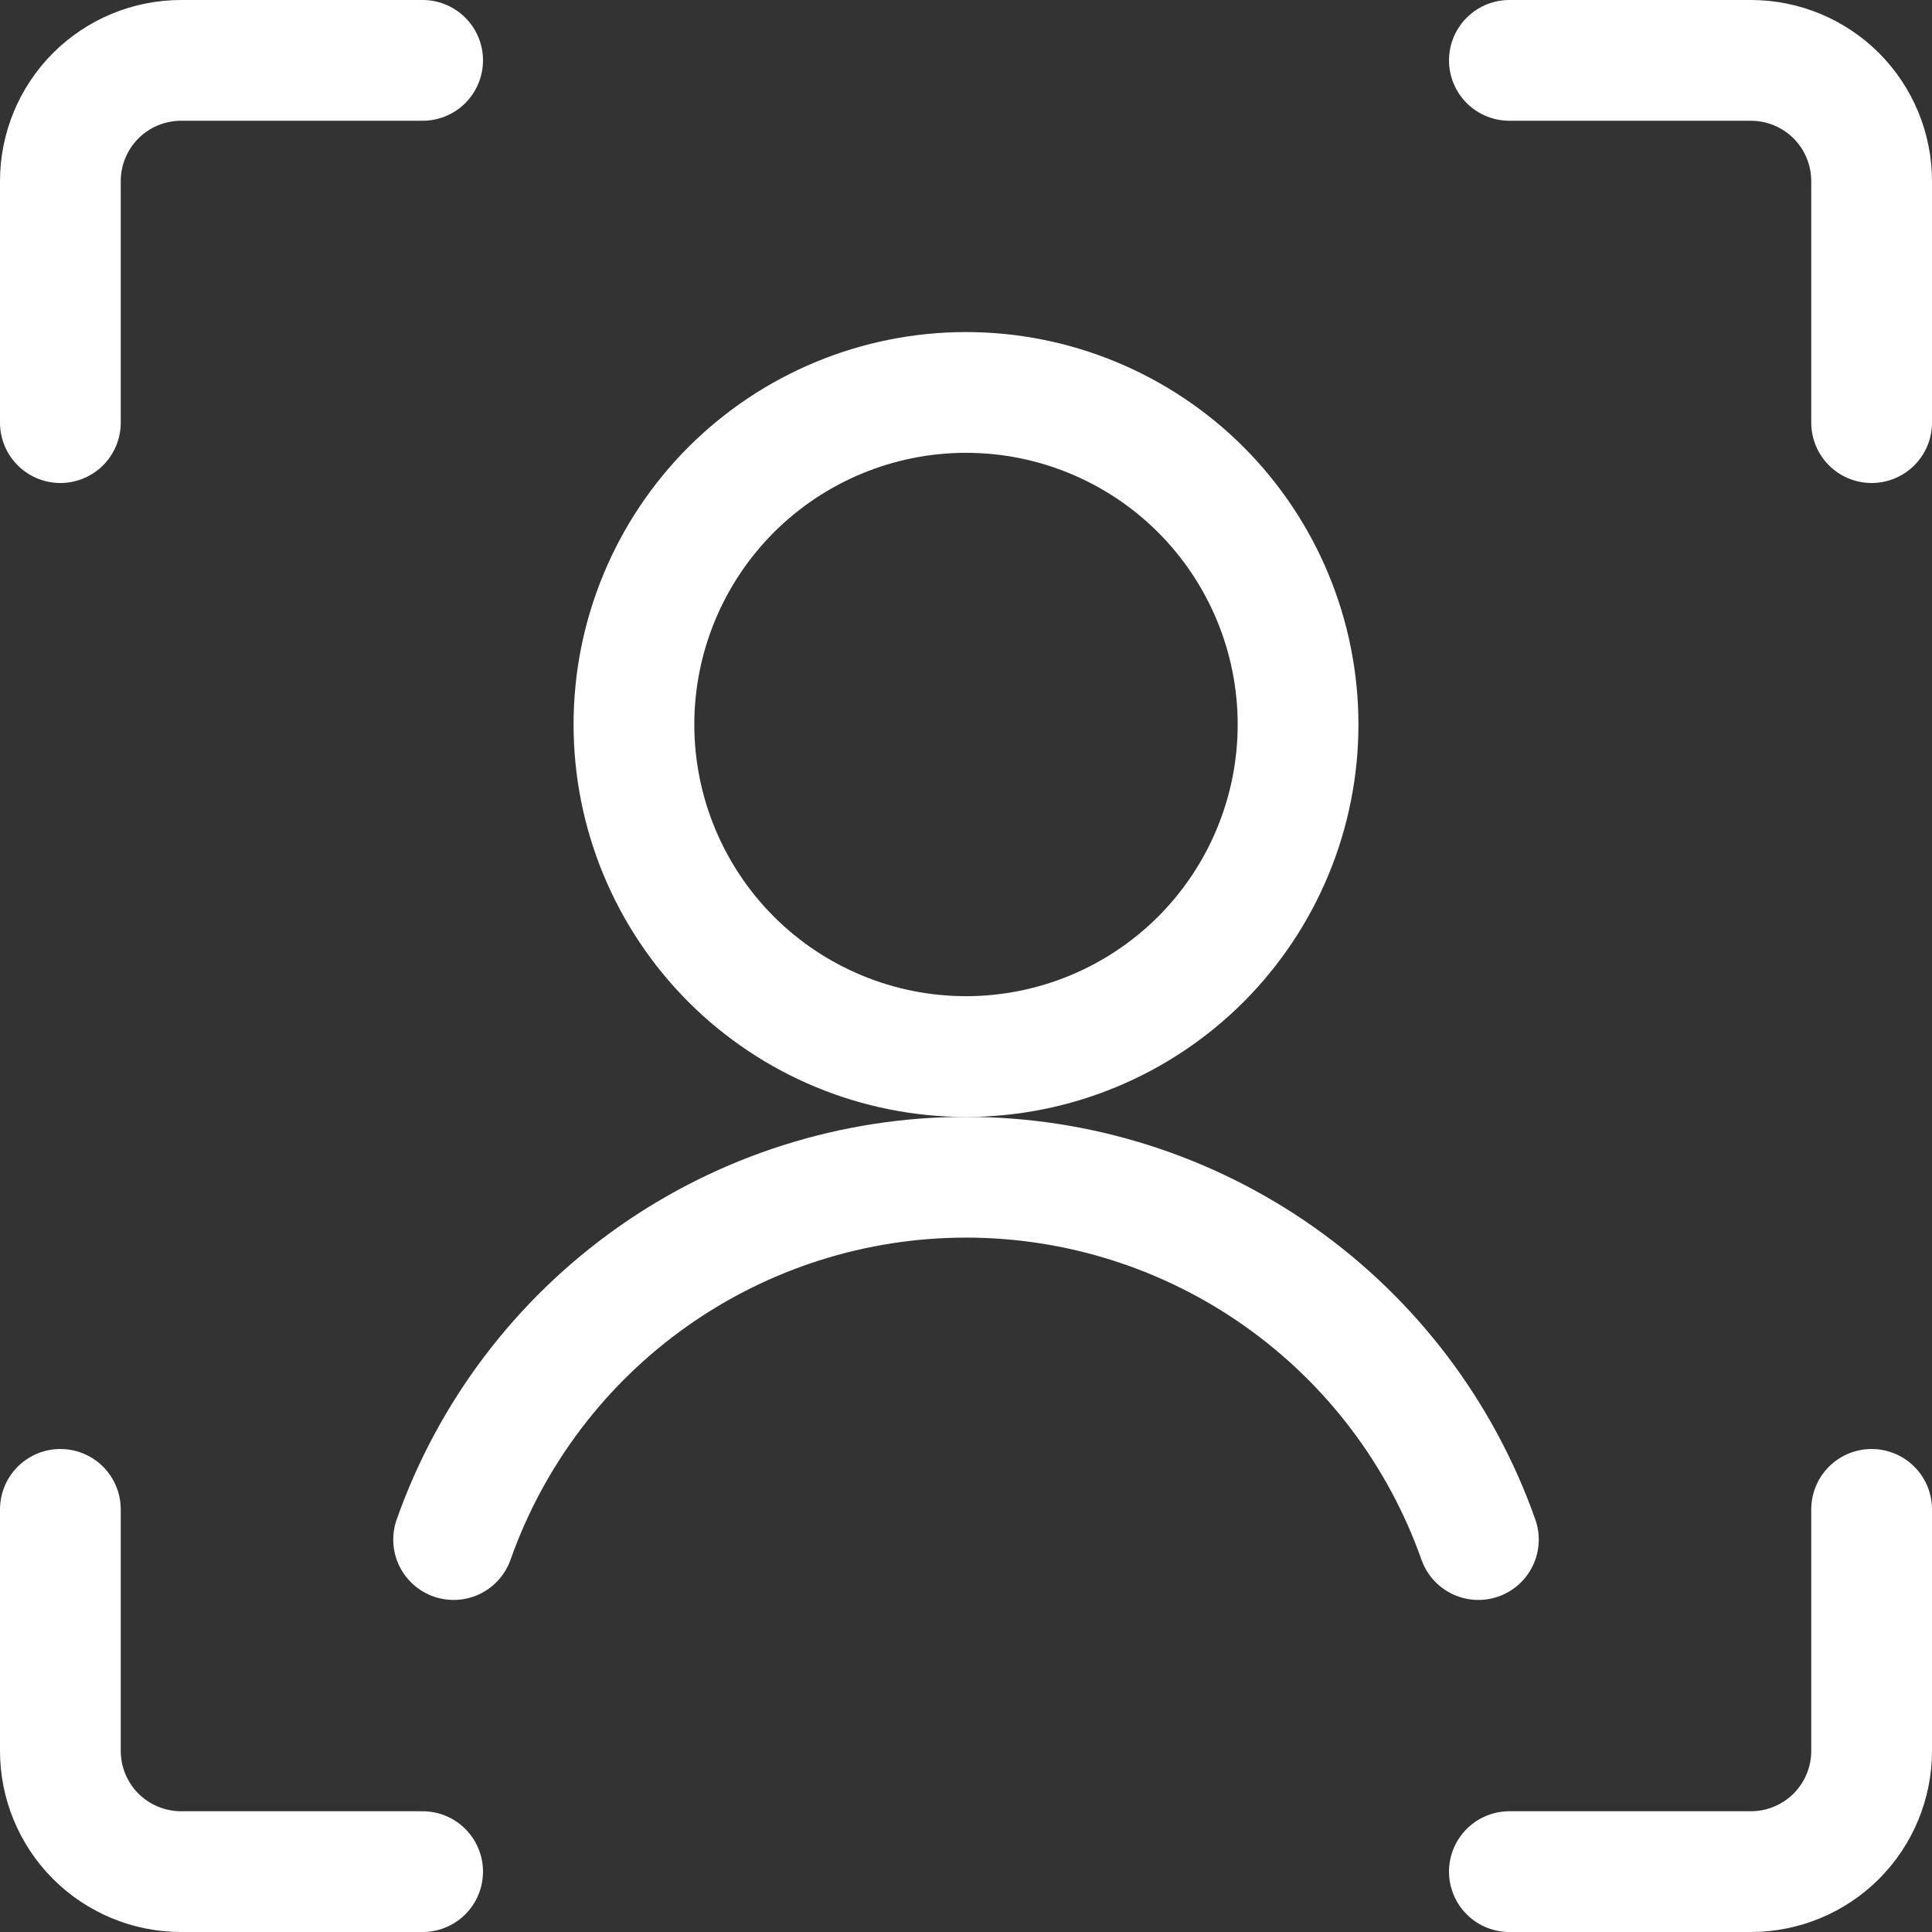 <svg width="24" height="24" viewBox="0 0 24 24" fill="none" xmlns="http://www.w3.org/2000/svg">
<rect x="0" y="0" width="24" height="24" fill="#333333" stroke="none"/>
<g clip-path="url(#clip0_102_191)">
<path d="M23.25 18.75V21.75C23.25 22.148 23.092 22.529 22.811 22.811C22.529 23.092 22.148 23.25 21.75 23.25H18.75" stroke="white" stroke-width="1.5" stroke-linecap="round" stroke-linejoin="round"/>
<path d="M18.75 0.75H21.75C22.148 0.75 22.529 0.908 22.811 1.189C23.092 1.471 23.25 1.852 23.25 2.25V5.25" stroke="white" stroke-width="1.5" stroke-linecap="round" stroke-linejoin="round"/>
<path d="M0.75 5.25V2.25C0.75 1.852 0.908 1.471 1.189 1.189C1.471 0.908 1.852 0.75 2.25 0.75H5.25" stroke="white" stroke-width="1.5" stroke-linecap="round" stroke-linejoin="round"/>
<path d="M5.25 23.25H2.25C1.852 23.25 1.471 23.092 1.189 22.811C0.908 22.529 0.75 22.148 0.75 21.75V18.75" stroke="white" stroke-width="1.5" stroke-linecap="round" stroke-linejoin="round"/>
<path d="M7.875 9C7.875 10.094 8.31 11.143 9.083 11.917C9.857 12.69 10.906 13.125 12 13.125C13.094 13.125 14.143 12.69 14.917 11.917C15.69 11.143 16.125 10.094 16.125 9C16.125 7.906 15.69 6.857 14.917 6.083C14.143 5.31 13.094 4.875 12 4.875C10.906 4.875 9.857 5.31 9.083 6.083C8.31 6.857 7.875 7.906 7.875 9Z" stroke="white" stroke-width="1.5" stroke-linecap="round" stroke-linejoin="round"/>
<path d="M18.365 19.125C17.9 17.809 17.038 16.669 15.898 15.863C14.758 15.057 13.396 14.624 12 14.624C10.604 14.624 9.242 15.057 8.102 15.863C6.962 16.669 6.1 17.809 5.635 19.125" stroke="white" stroke-width="1.5" stroke-linecap="round" stroke-linejoin="round"/>
</g>
<defs>
<clipPath id="clip0_102_191">
<rect width="24" height="24" fill="white"/>
</clipPath>
</defs>
</svg>
